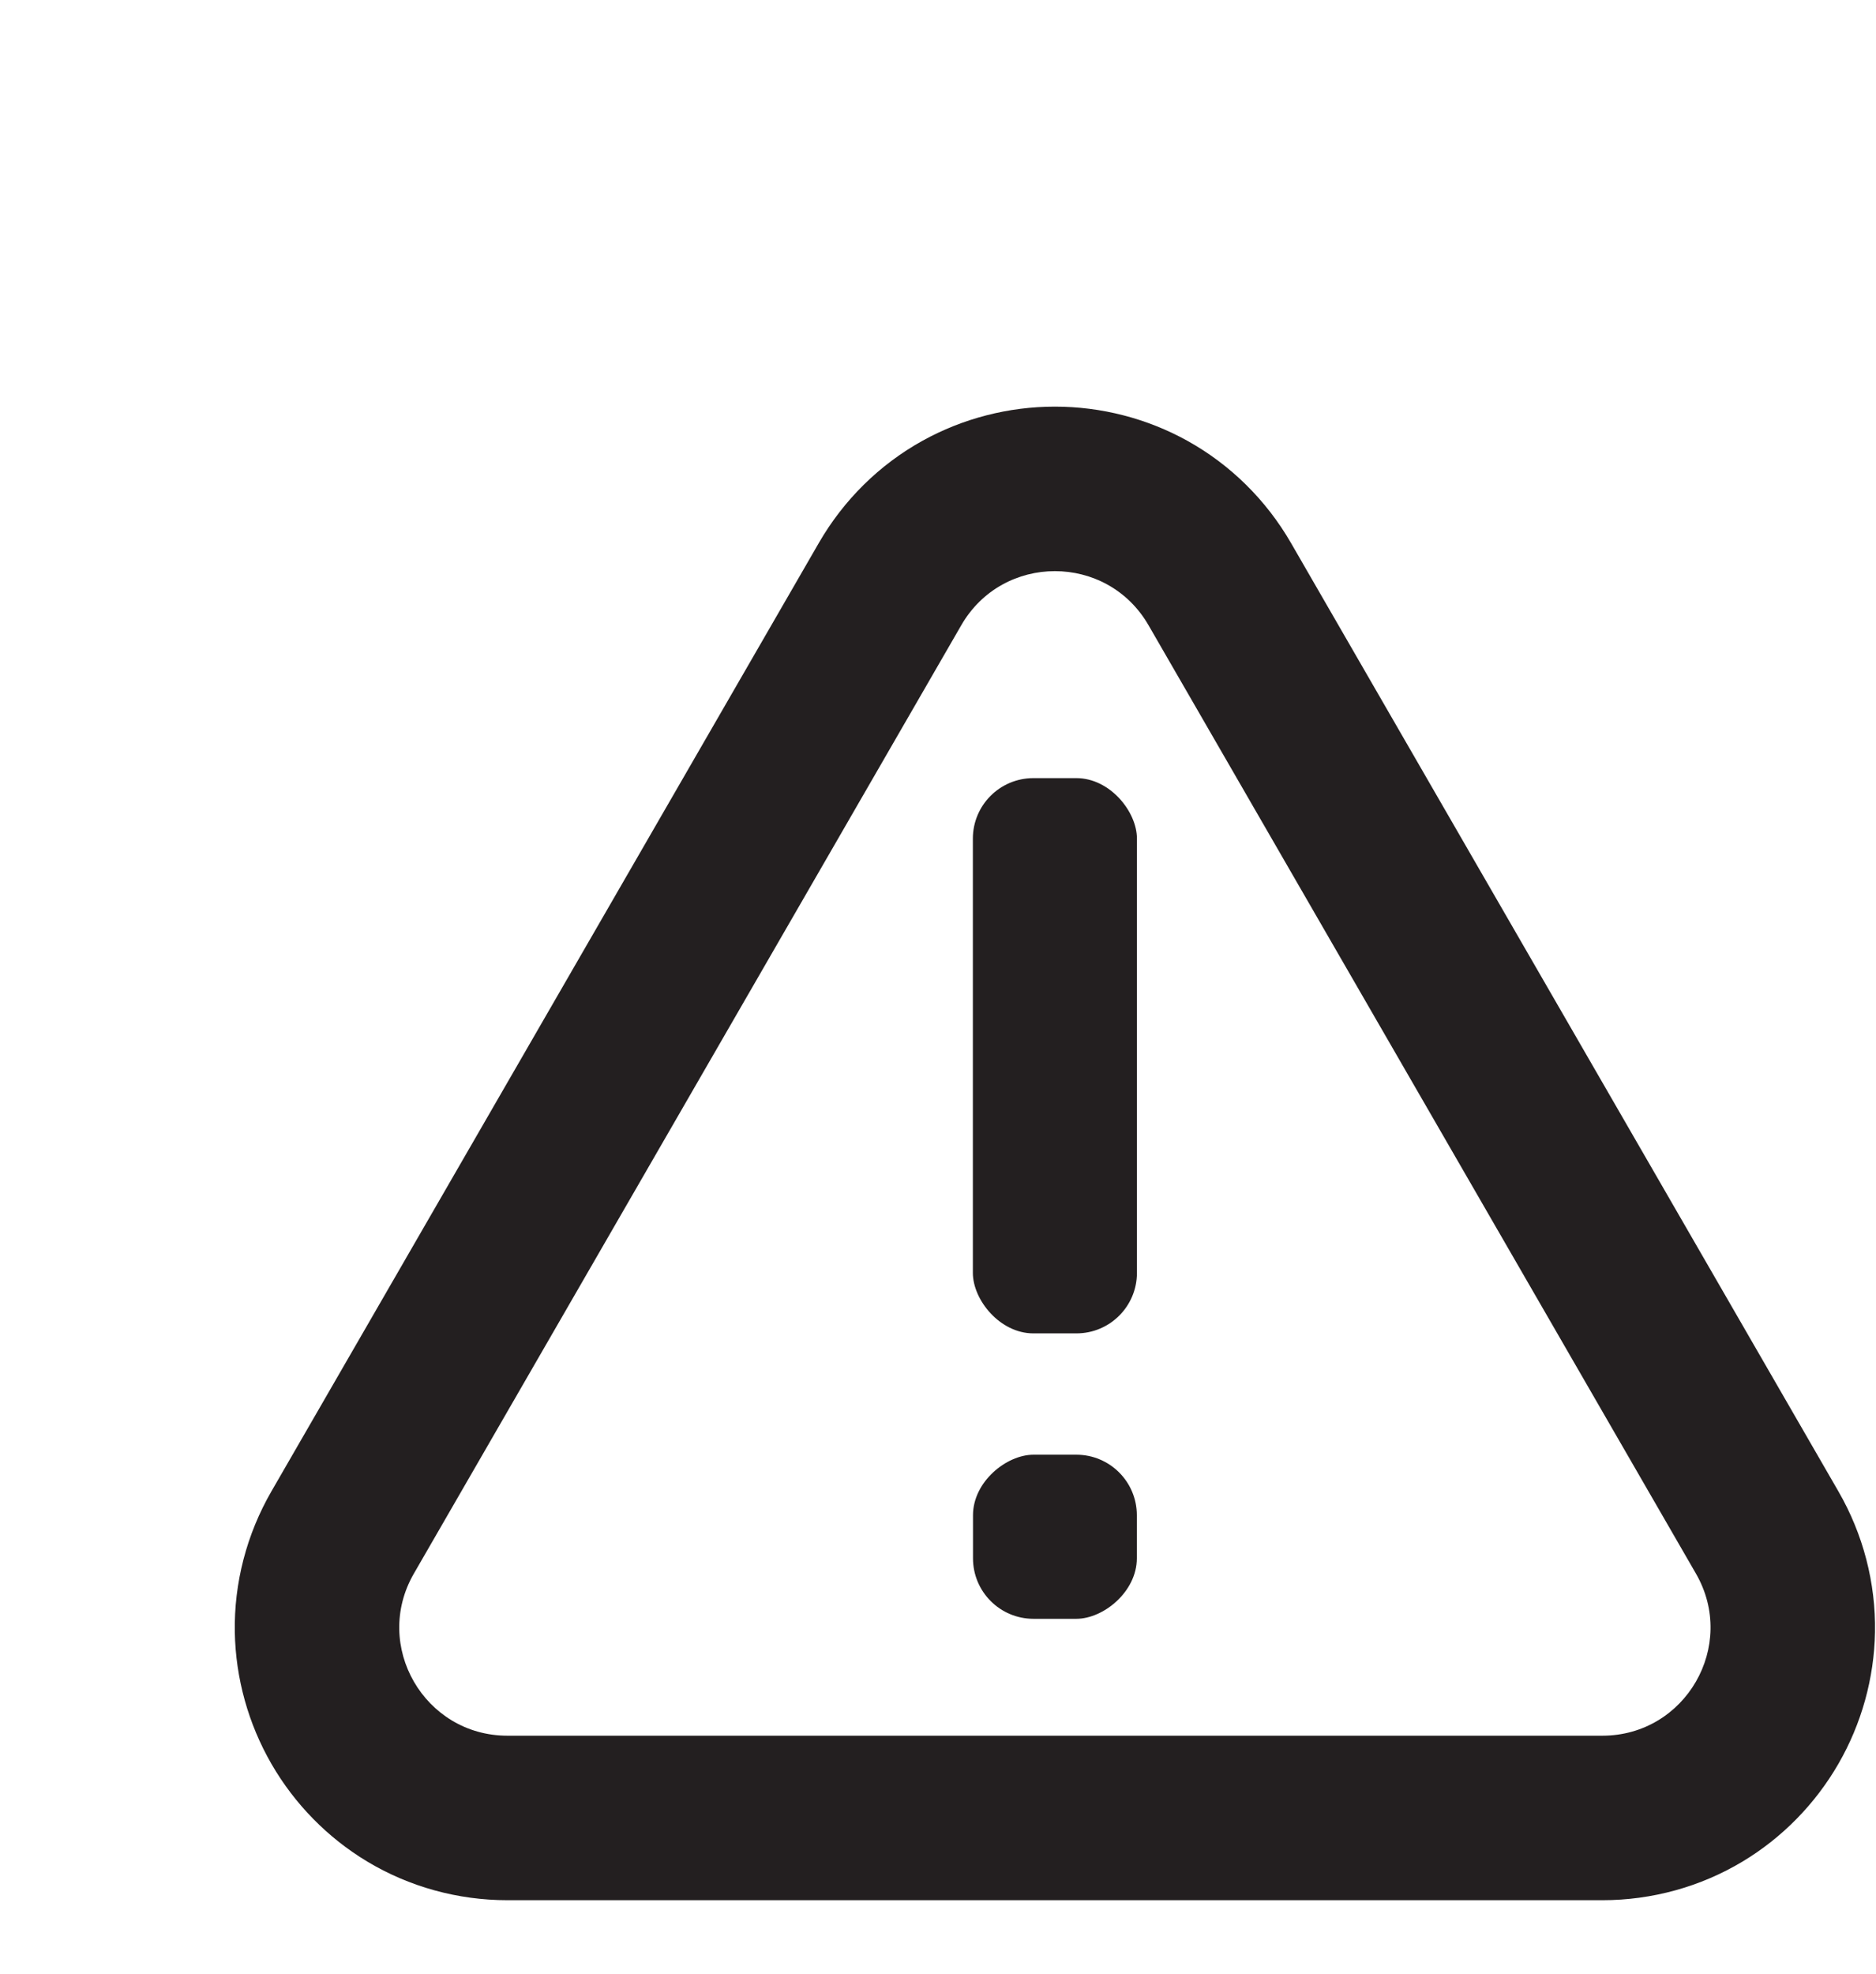 <?xml version="1.0" encoding="UTF-8"?>
<svg id="Layer_38" data-name="Layer 38" xmlns="http://www.w3.org/2000/svg" viewBox="0 0 972.61 1023.06">
  <defs>
    <style>
      .cls-1 {
        fill: #231f20;
        stroke-width: 0px;
      }
    </style>
  </defs>
  <path class="cls-1" d="M546.91,296.04c18.87,0,37.74,9.34,48.53,28.02l141.9,245.78,141.9,245.78c21.57,37.36-5.39,84.05-48.53,84.05H263.11c-43.14,0-70.1-46.7-48.53-84.05l141.9-245.78,141.9-245.78c10.78-18.68,29.66-28.02,48.53-28.02M546.91,210.77c-24.02,0-47.75,6.12-68.64,17.69-22.29,12.35-40.87,30.67-53.74,52.96l-141.9,245.78-141.9,245.78c-12.87,22.29-19.44,47.55-18.99,73.02.42,23.88,6.99,47.49,18.99,68.29,12.01,20.8,29.17,38.29,49.64,50.59,21.84,13.12,46.99,20.06,72.74,20.06h567.61c25.74,0,50.89-6.94,72.74-20.06,20.47-12.3,37.63-29.79,49.64-50.59,12.01-20.8,18.58-44.41,18.99-68.29.45-25.48-6.12-50.73-18.99-73.02l-141.9-245.78-141.9-245.78c-12.87-22.29-31.46-40.61-53.74-52.96-20.89-11.58-44.62-17.69-68.64-17.69h0Z"/>
  <g>
    <rect class="cls-1" x="504.38" y="403.33" width="85.06" height="287.8" rx="31.36" ry="31.36"/>
    <rect class="cls-1" x="504.38" y="754.08" width="85.06" height="84.94" rx="31.36" ry="31.36" transform="translate(-249.63 1343.46) rotate(-90)"/>
  </g>
</svg>